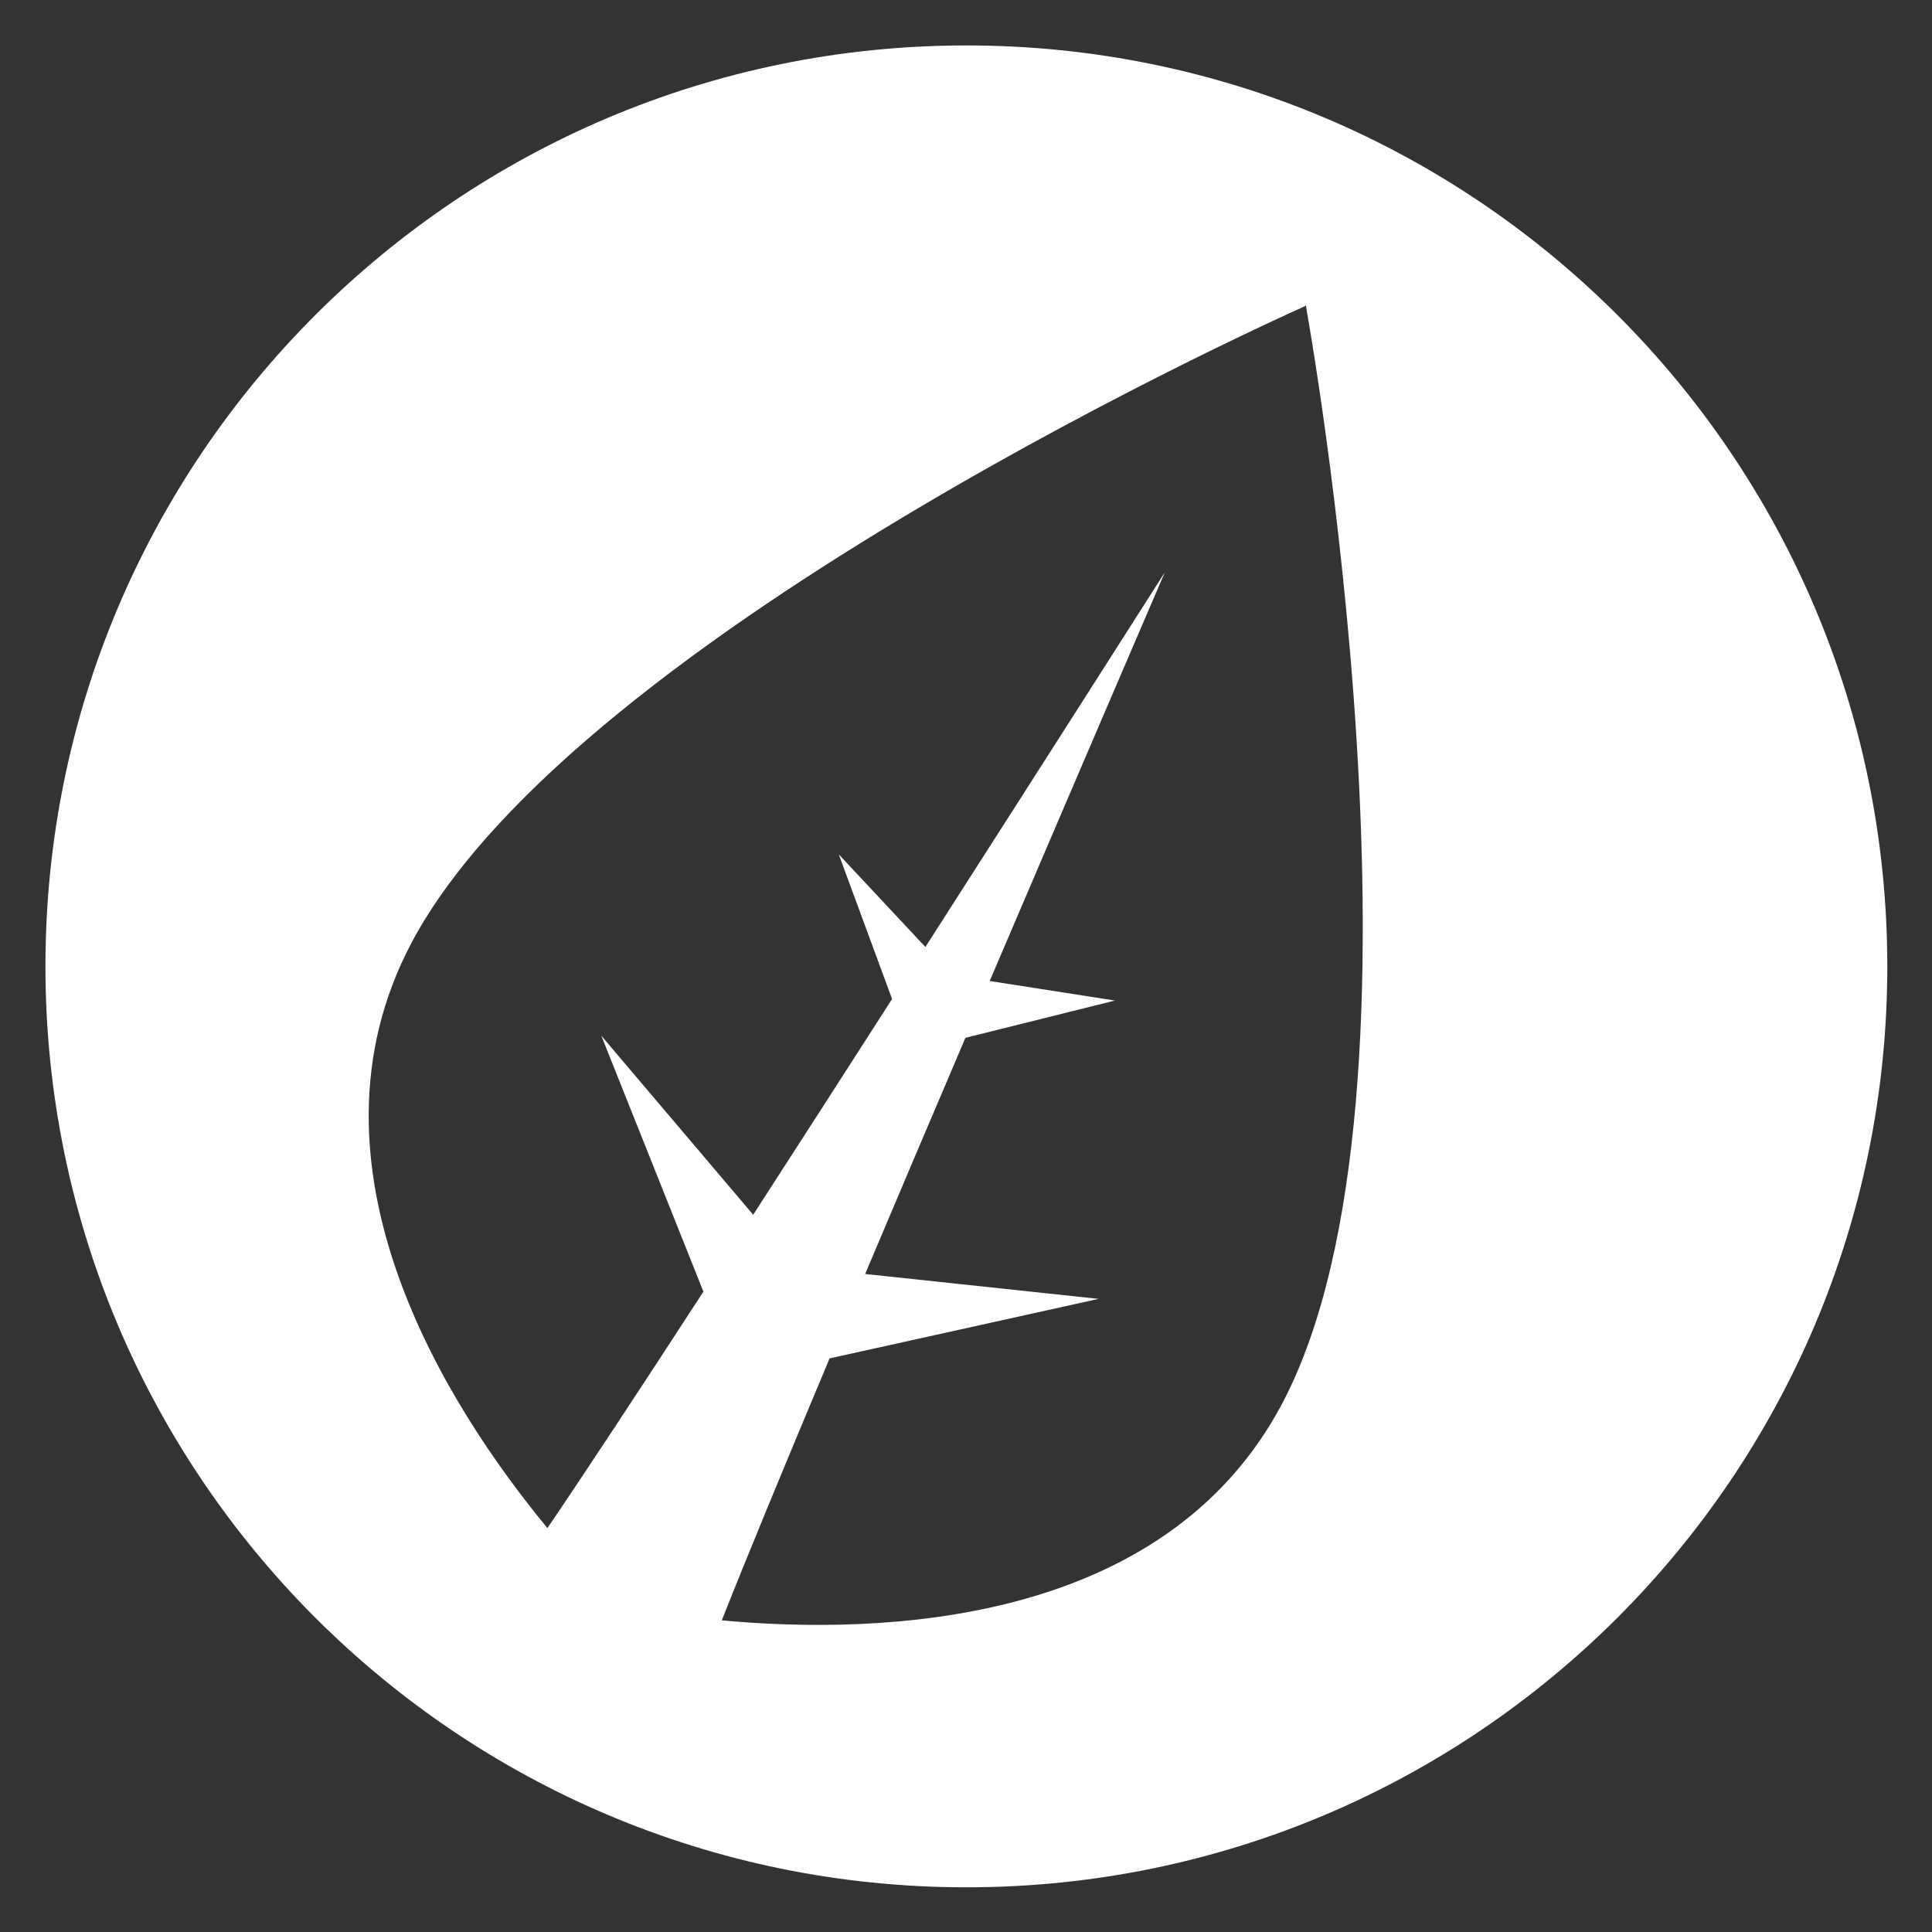 <?xml version="1.0" encoding="UTF-8" standalone="no"?>
<!-- Generator: Adobe Illustrator 23.0.6, SVG Export Plug-In . SVG Version: 6.00 Build 0)  -->

<svg
   version="1.1"
   id="Capa_1"
   x="0px"
   y="0px"
   viewBox="0 0 255.1 255.1"
   style="enable-background:new 0 0 255.1 255.1;"
   xml:space="preserve"
   sodipodi:docname="grass_icon.svg"
   inkscape:version="1.2.2 (732a01da63, 2022-12-09)"
   xmlns:inkscape="http://www.inkscape.org/namespaces/inkscape"
   xmlns:sodipodi="http://sodipodi.sourceforge.net/DTD/sodipodi-0.dtd"
   xmlns="http://www.w3.org/2000/svg"
   xmlns:svg="http://www.w3.org/2000/svg"><rect x="0" y="0" width="255.1" height="255.1" fill="#333333" stroke="none"/><defs
   id="defs7803" /><sodipodi:namedview
   id="namedview7801"
   pagecolor="#bababa"
   bordercolor="#999999"
   borderopacity="1"
   inkscape:showpageshadow="0"
   inkscape:pageopacity="0"
   inkscape:pagecheckerboard="0"
   inkscape:deskcolor="#d1d1d1"
   showgrid="false"
   inkscape:zoom="2.8467215"
   inkscape:cx="133.48689"
   inkscape:cy="147.18686"
   inkscape:window-width="2560"
   inkscape:window-height="1417"
   inkscape:window-x="-8"
   inkscape:window-y="-8"
   inkscape:window-maximized="1"
   inkscape:current-layer="Capa_1" />
<style
   type="text/css"
   id="style7794">
	.st0{fill:#B567CE;}
	.st1{fill:#FEFEFE;}
</style>
<path
   id="circle7796"
   style="fill:#ffffff;fill-opacity:1"
   class="st0"
   d="M 127.6 6 C 60.442 6 6 60.442 6 127.6 C 6 194.757 60.442 249.199 127.6 249.199 C 194.757 249.199 249.199 194.757 249.199 127.6 C 249.199 60.442 194.757 6 127.6 6 z M 172.416 40.297 C 172.444 40.312 172.414 40.432 172.498 40.34 L 172.441 40.449 C 172.598 41.314 191.156 144.02 169.289 185.34 C 153.628 214.933 115.78 215.85 95.303 213.951 C 98.513 205.832 103.5 193.747 109.539 179.361 L 145.057 171.502 L 114.234 168.215 C 118.684 157.672 122.894 147.778 127.475 137.031 L 147.223 132.111 L 130.678 129.531 C 142.838 101.051 152.951 77.548 153.803 75.568 C 152.645 77.386 138.899 98.967 122.189 125.039 L 110.75 112.809 L 117.789 131.906 C 111.48 141.738 105.665 150.784 99.451 160.393 L 79.398 136.756 L 92.877 170.545 C 84.379 183.629 77.189 194.547 72.281 201.768 C 59.194 185.904 38.667 154.095 54.328 124.502 C 76.195 83.183 171.554 40.761 172.357 40.404 L 172.416 40.297 z " />

</svg>
